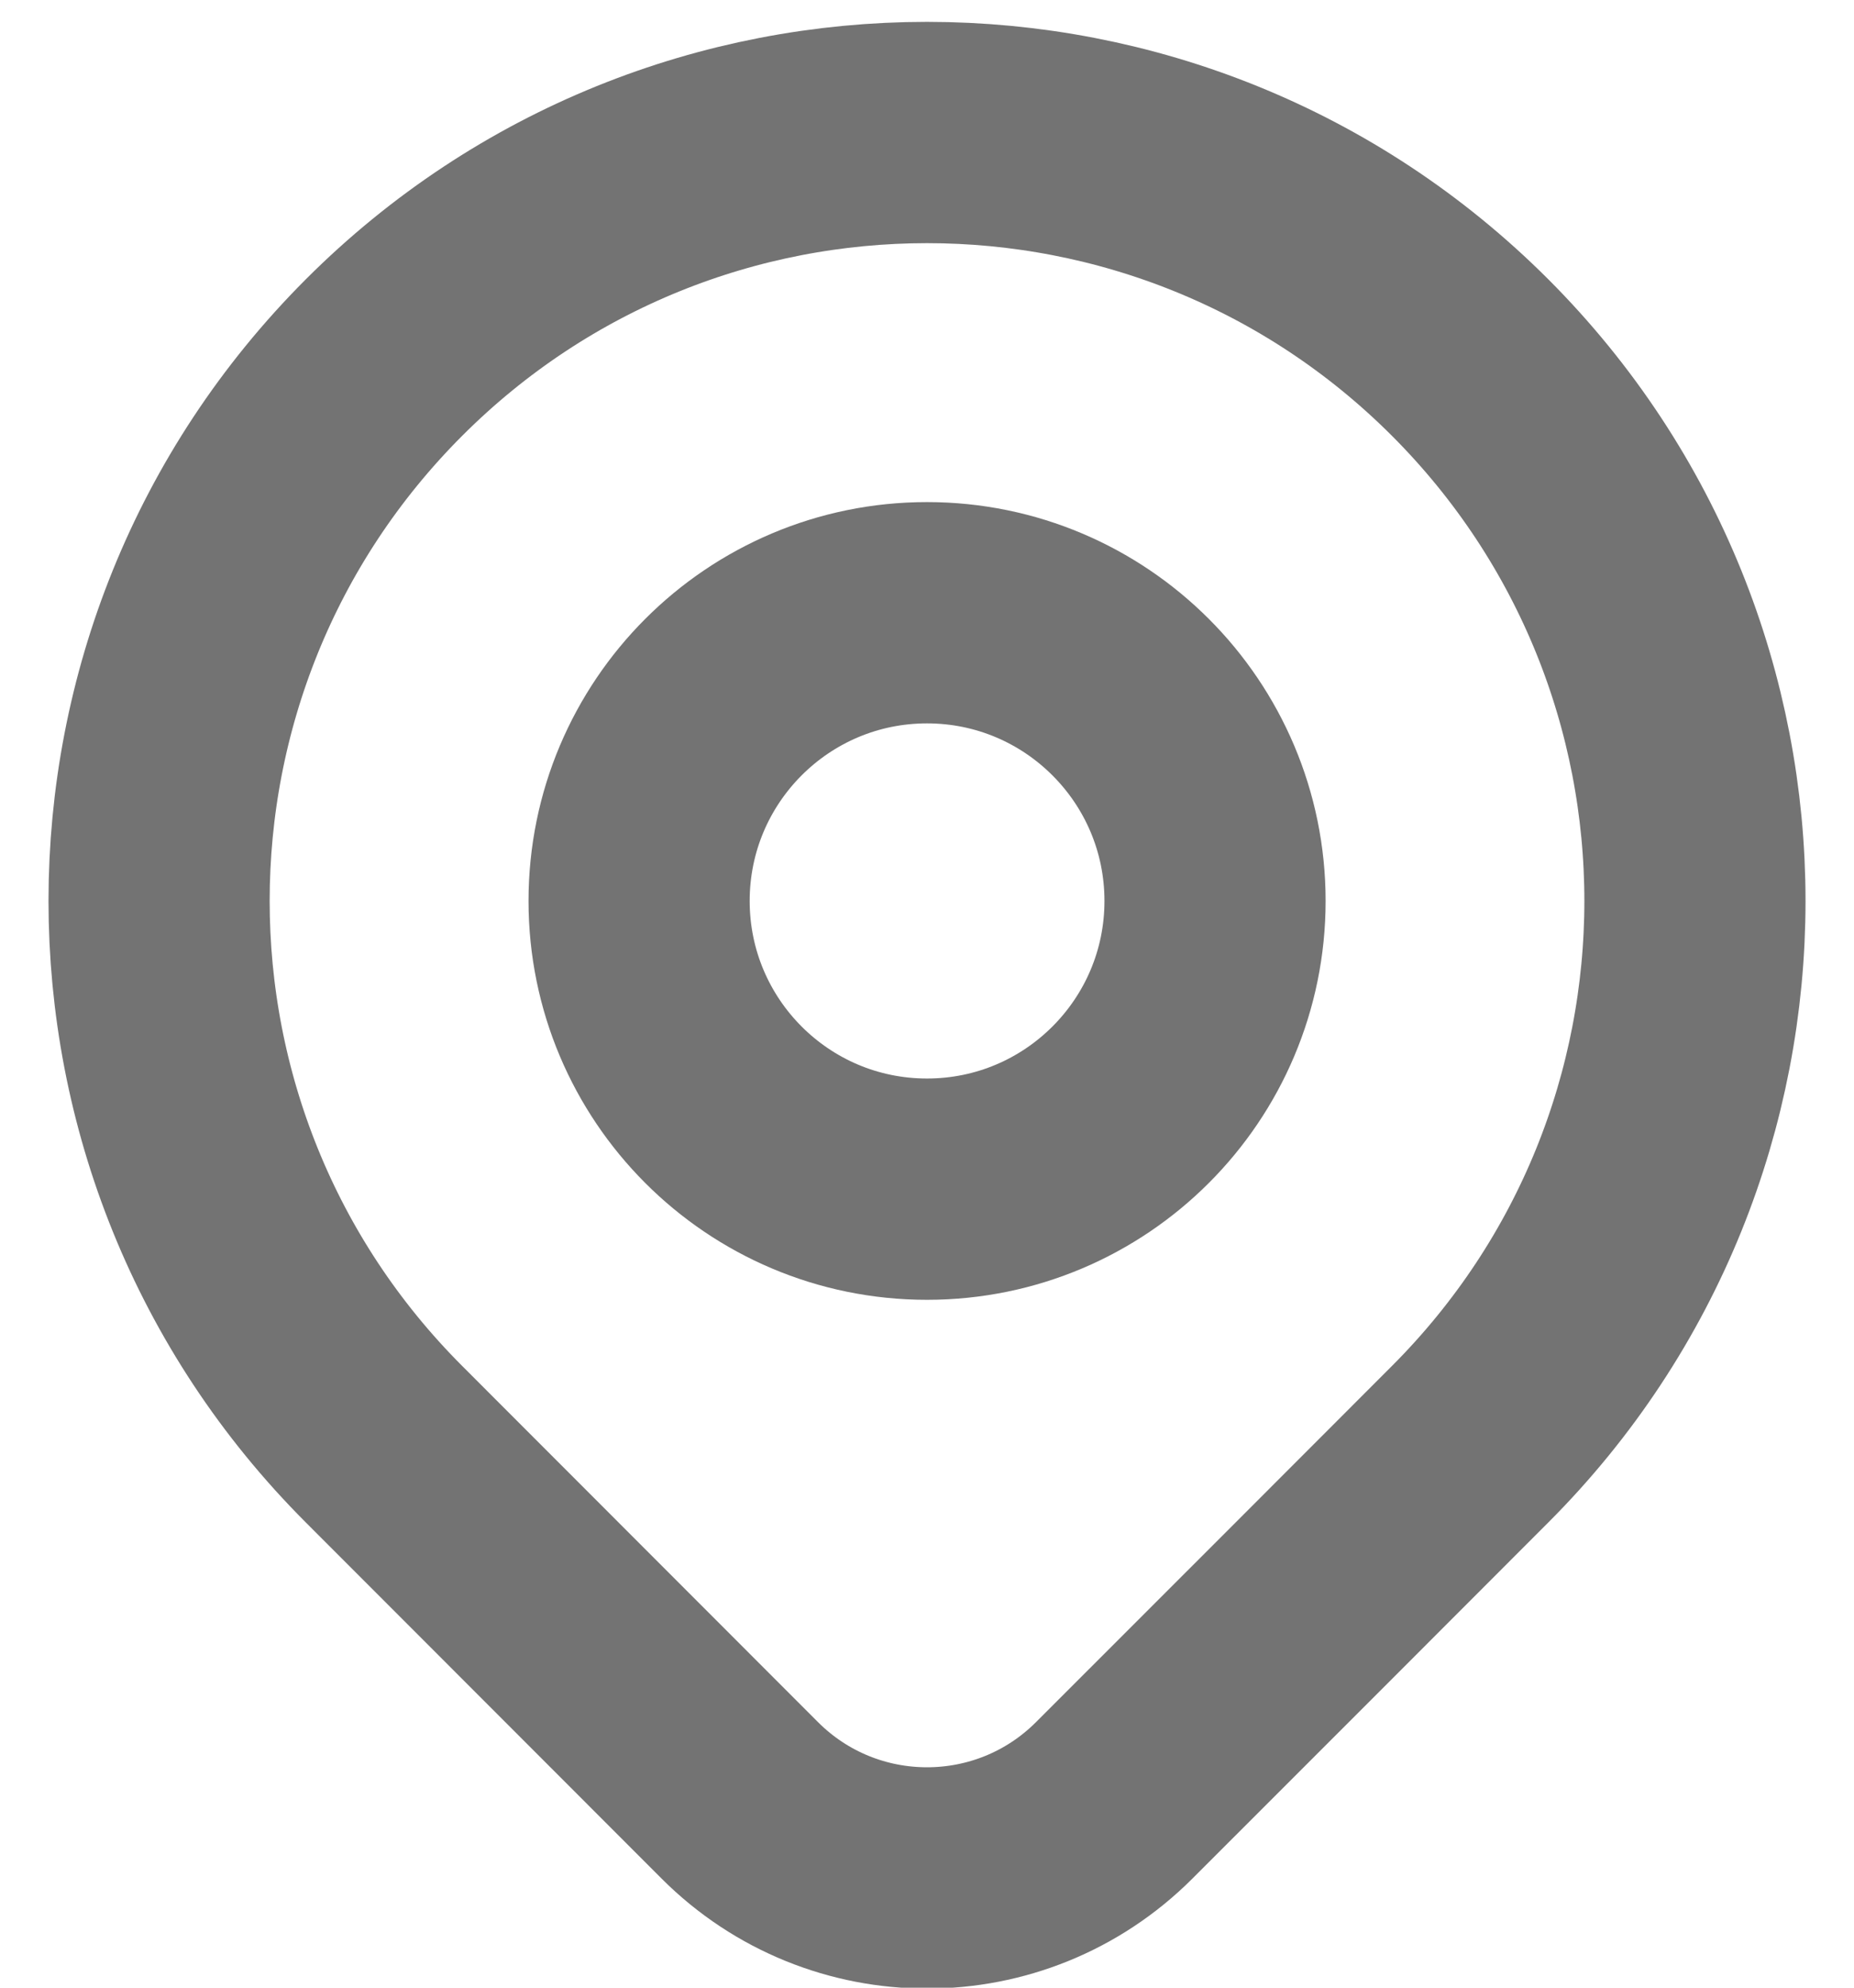 <svg width="14" height="15" viewBox="0 0 14 15" fill="none" xmlns="http://www.w3.org/2000/svg">
<path d="M11.101 10.899C10.508 11.493 9.349 12.652 8.414 13.586C7.633 14.367 6.367 14.367 5.586 13.586C4.669 12.669 3.53 11.53 2.9 10.899C0.635 8.635 0.635 4.963 2.9 2.698C5.164 0.434 8.836 0.434 11.101 2.698C13.365 4.963 13.365 8.635 11.101 10.899Z" stroke="#737373" stroke-width="1.67" stroke-linecap="round" stroke-linejoin="round"/>
<path d="M9.175 6.799C9.175 8 8.201 8.974 7 8.974C5.799 8.974 4.826 8 4.826 6.799C4.826 5.598 5.799 4.624 7 4.624C8.201 4.624 9.175 5.598 9.175 6.799Z" stroke="#737373" stroke-width="1.67" stroke-linecap="round" stroke-linejoin="round"/>
</svg>

